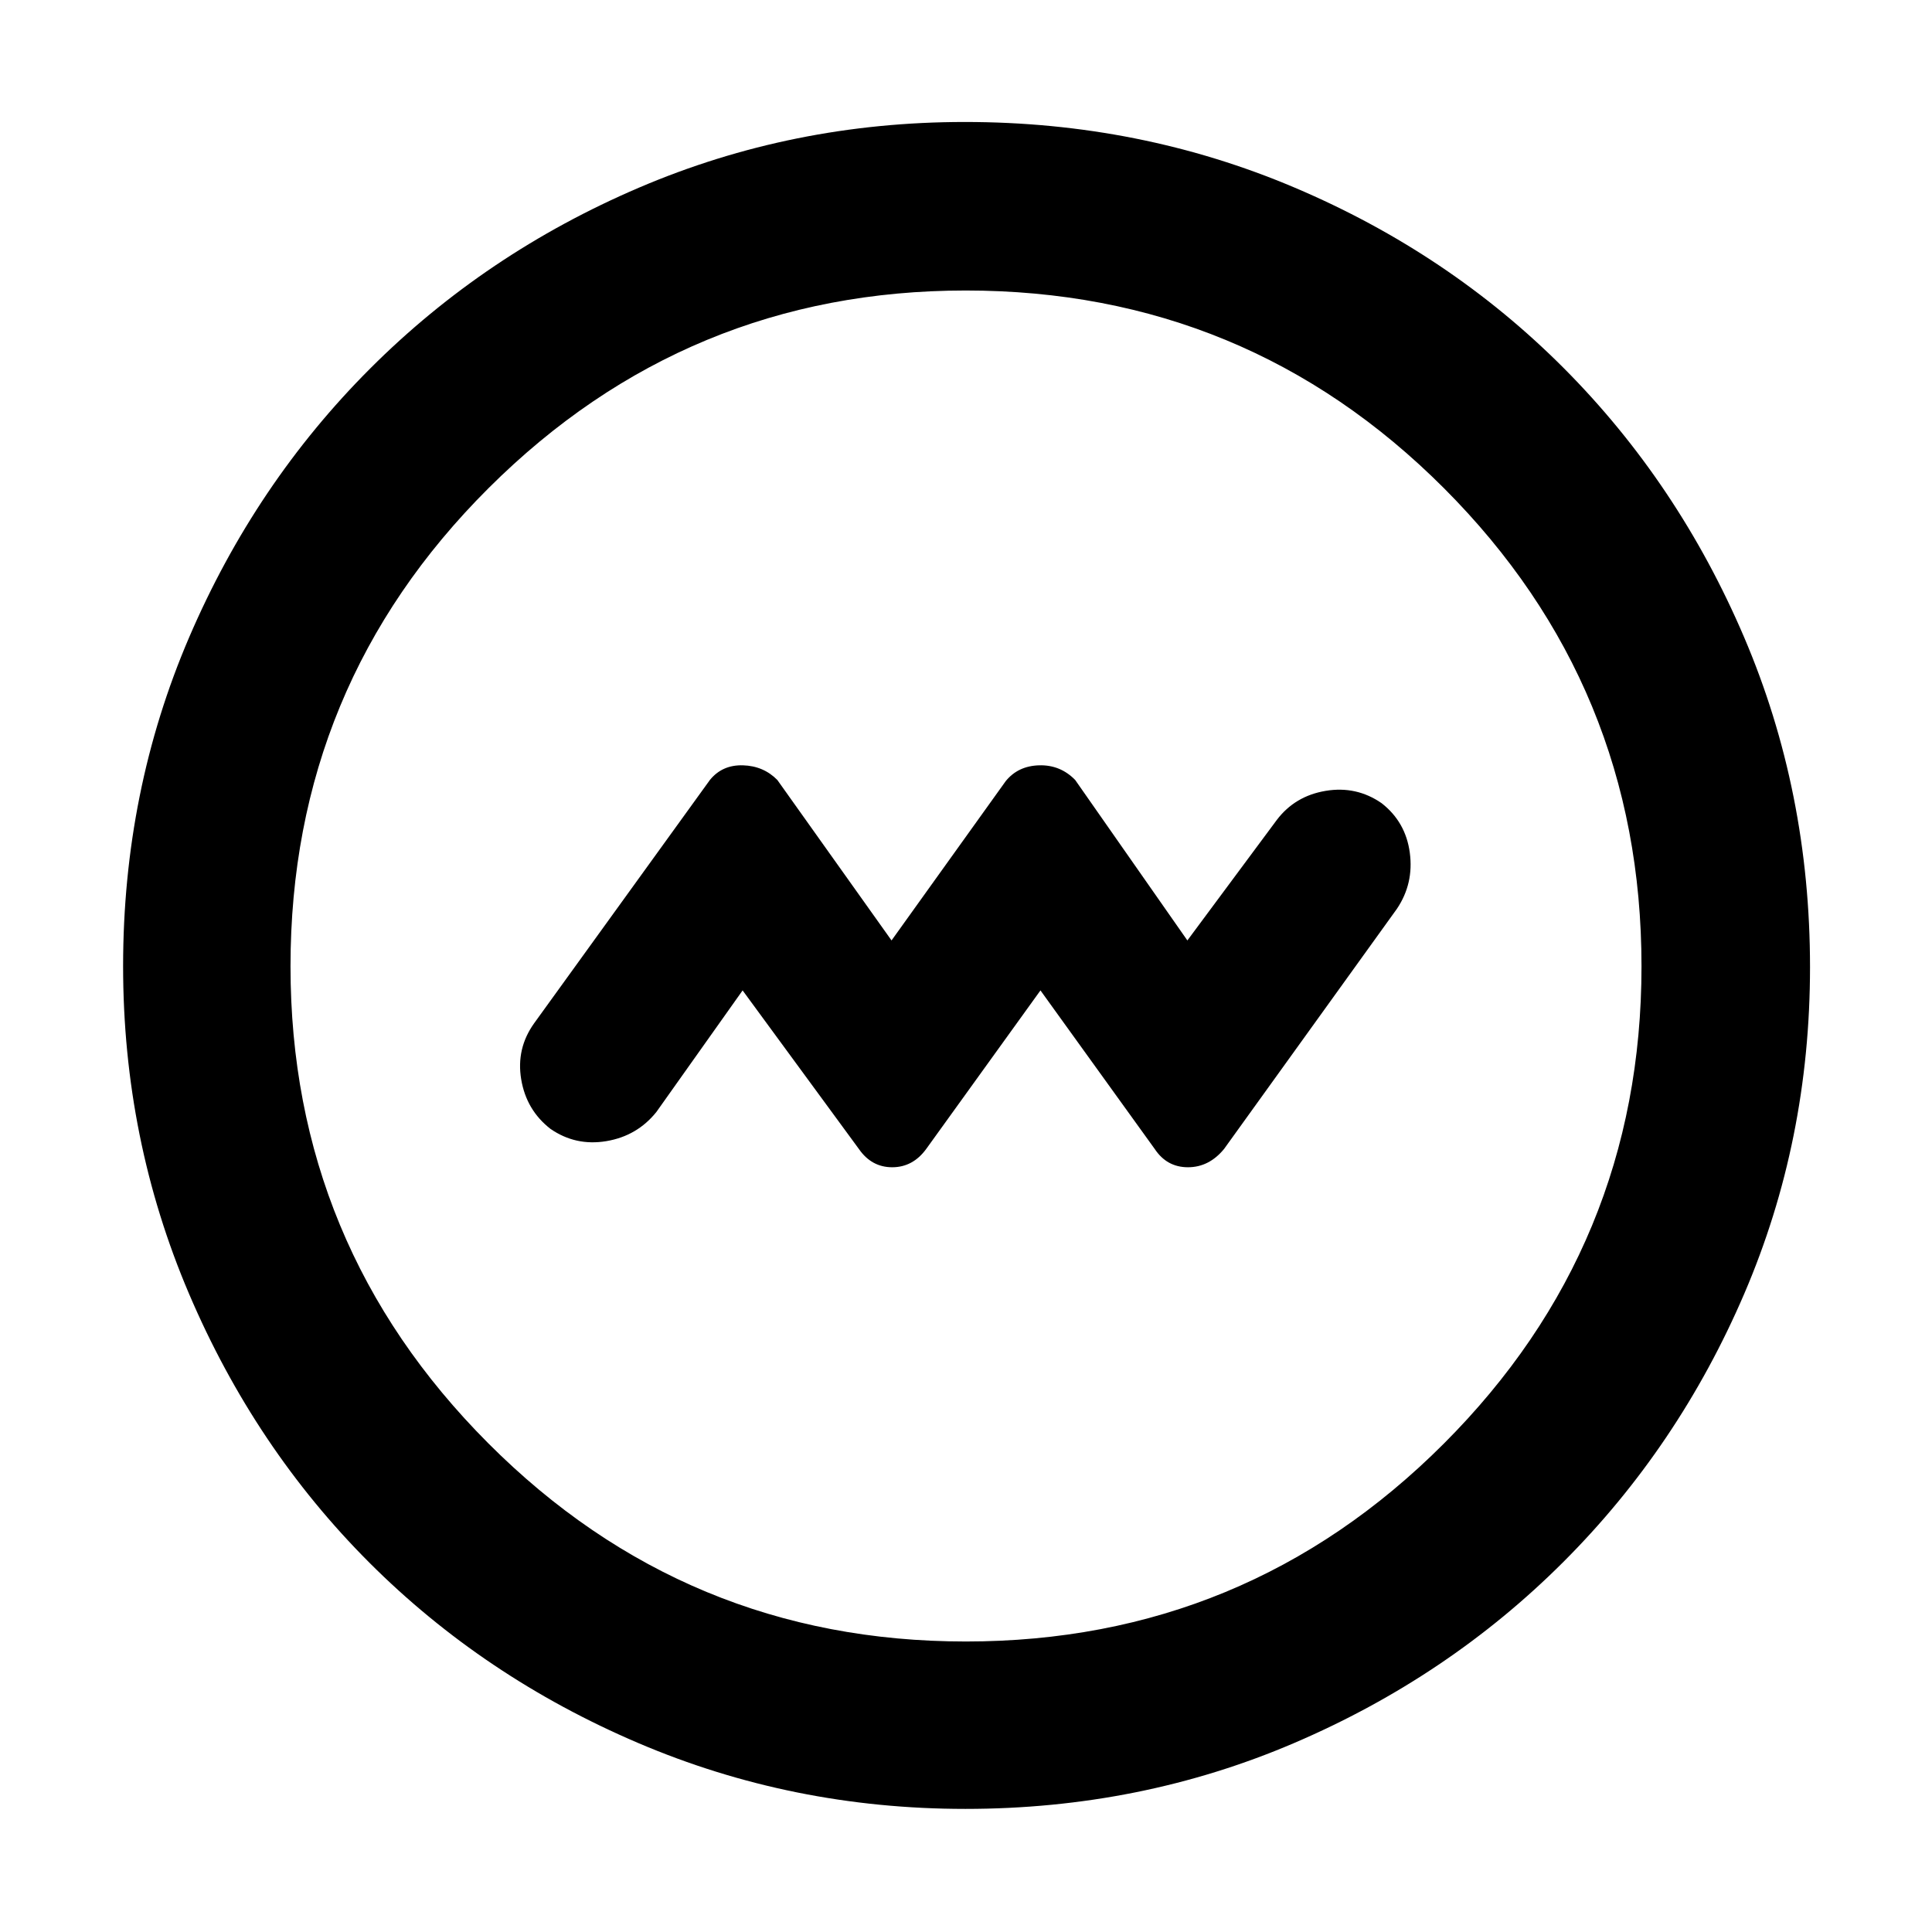 <svg xmlns="http://www.w3.org/2000/svg" height="48" viewBox="0 -960 960 960" width="48"><path d="m369-467.87 57.74 78.74q6.29 9.13 16.59 9.13 10.29 0 16.93-9.13L517-467.87l56.74 78.74q6.03 9.13 16.55 9.13 10.51 0 17.97-9.13l85.87-119.3q8.44-12.57 6.39-27.87-2.05-15.29-14.02-24.61-12.5-8.66-27.77-6.12t-24.3 14.46L590-492.7l-55.74-79.73q-7.37-7.57-17.88-7.29-10.51.29-16.64 7.85L443-492.7l-56.74-79.73q-6.89-7-17.14-7.29-10.25-.28-16.38 7.29l-87.31 120.86q-9 12.57-6.45 27.87 2.55 15.29 14.52 24.61 12.5 8.66 27.77 6.12t24.86-14.46L369-467.87Zm110.62 406.7q-85.83 0-162.51-32.74-76.69-32.74-133.58-89.62-56.88-56.89-89.62-133.63T61.17-479.92q0-86.92 32.8-163.36 32.8-76.44 89.97-133.61 57.18-57.18 133.5-89.84 76.33-32.66 161.99-32.66 87.02 0 163.86 32.61 76.84 32.61 133.74 89.7 56.89 57.1 89.63 133.75 32.73 76.66 32.73 163.87 0 86.18-32.66 162.27-32.66 76.08-89.84 133.25-57.17 57.17-133.68 89.97t-163.59 32.8Zm.25-83.18q139.25 0 237.52-98.28 98.26-98.28 98.26-237.24 0-139.25-98.13-237.52-98.14-98.26-237.67-98.26-138.54 0-237.02 98.13-98.48 98.14-98.48 237.67 0 138.54 98.28 237.02 98.28 98.48 237.24 98.48ZM480-480Z"/></svg>